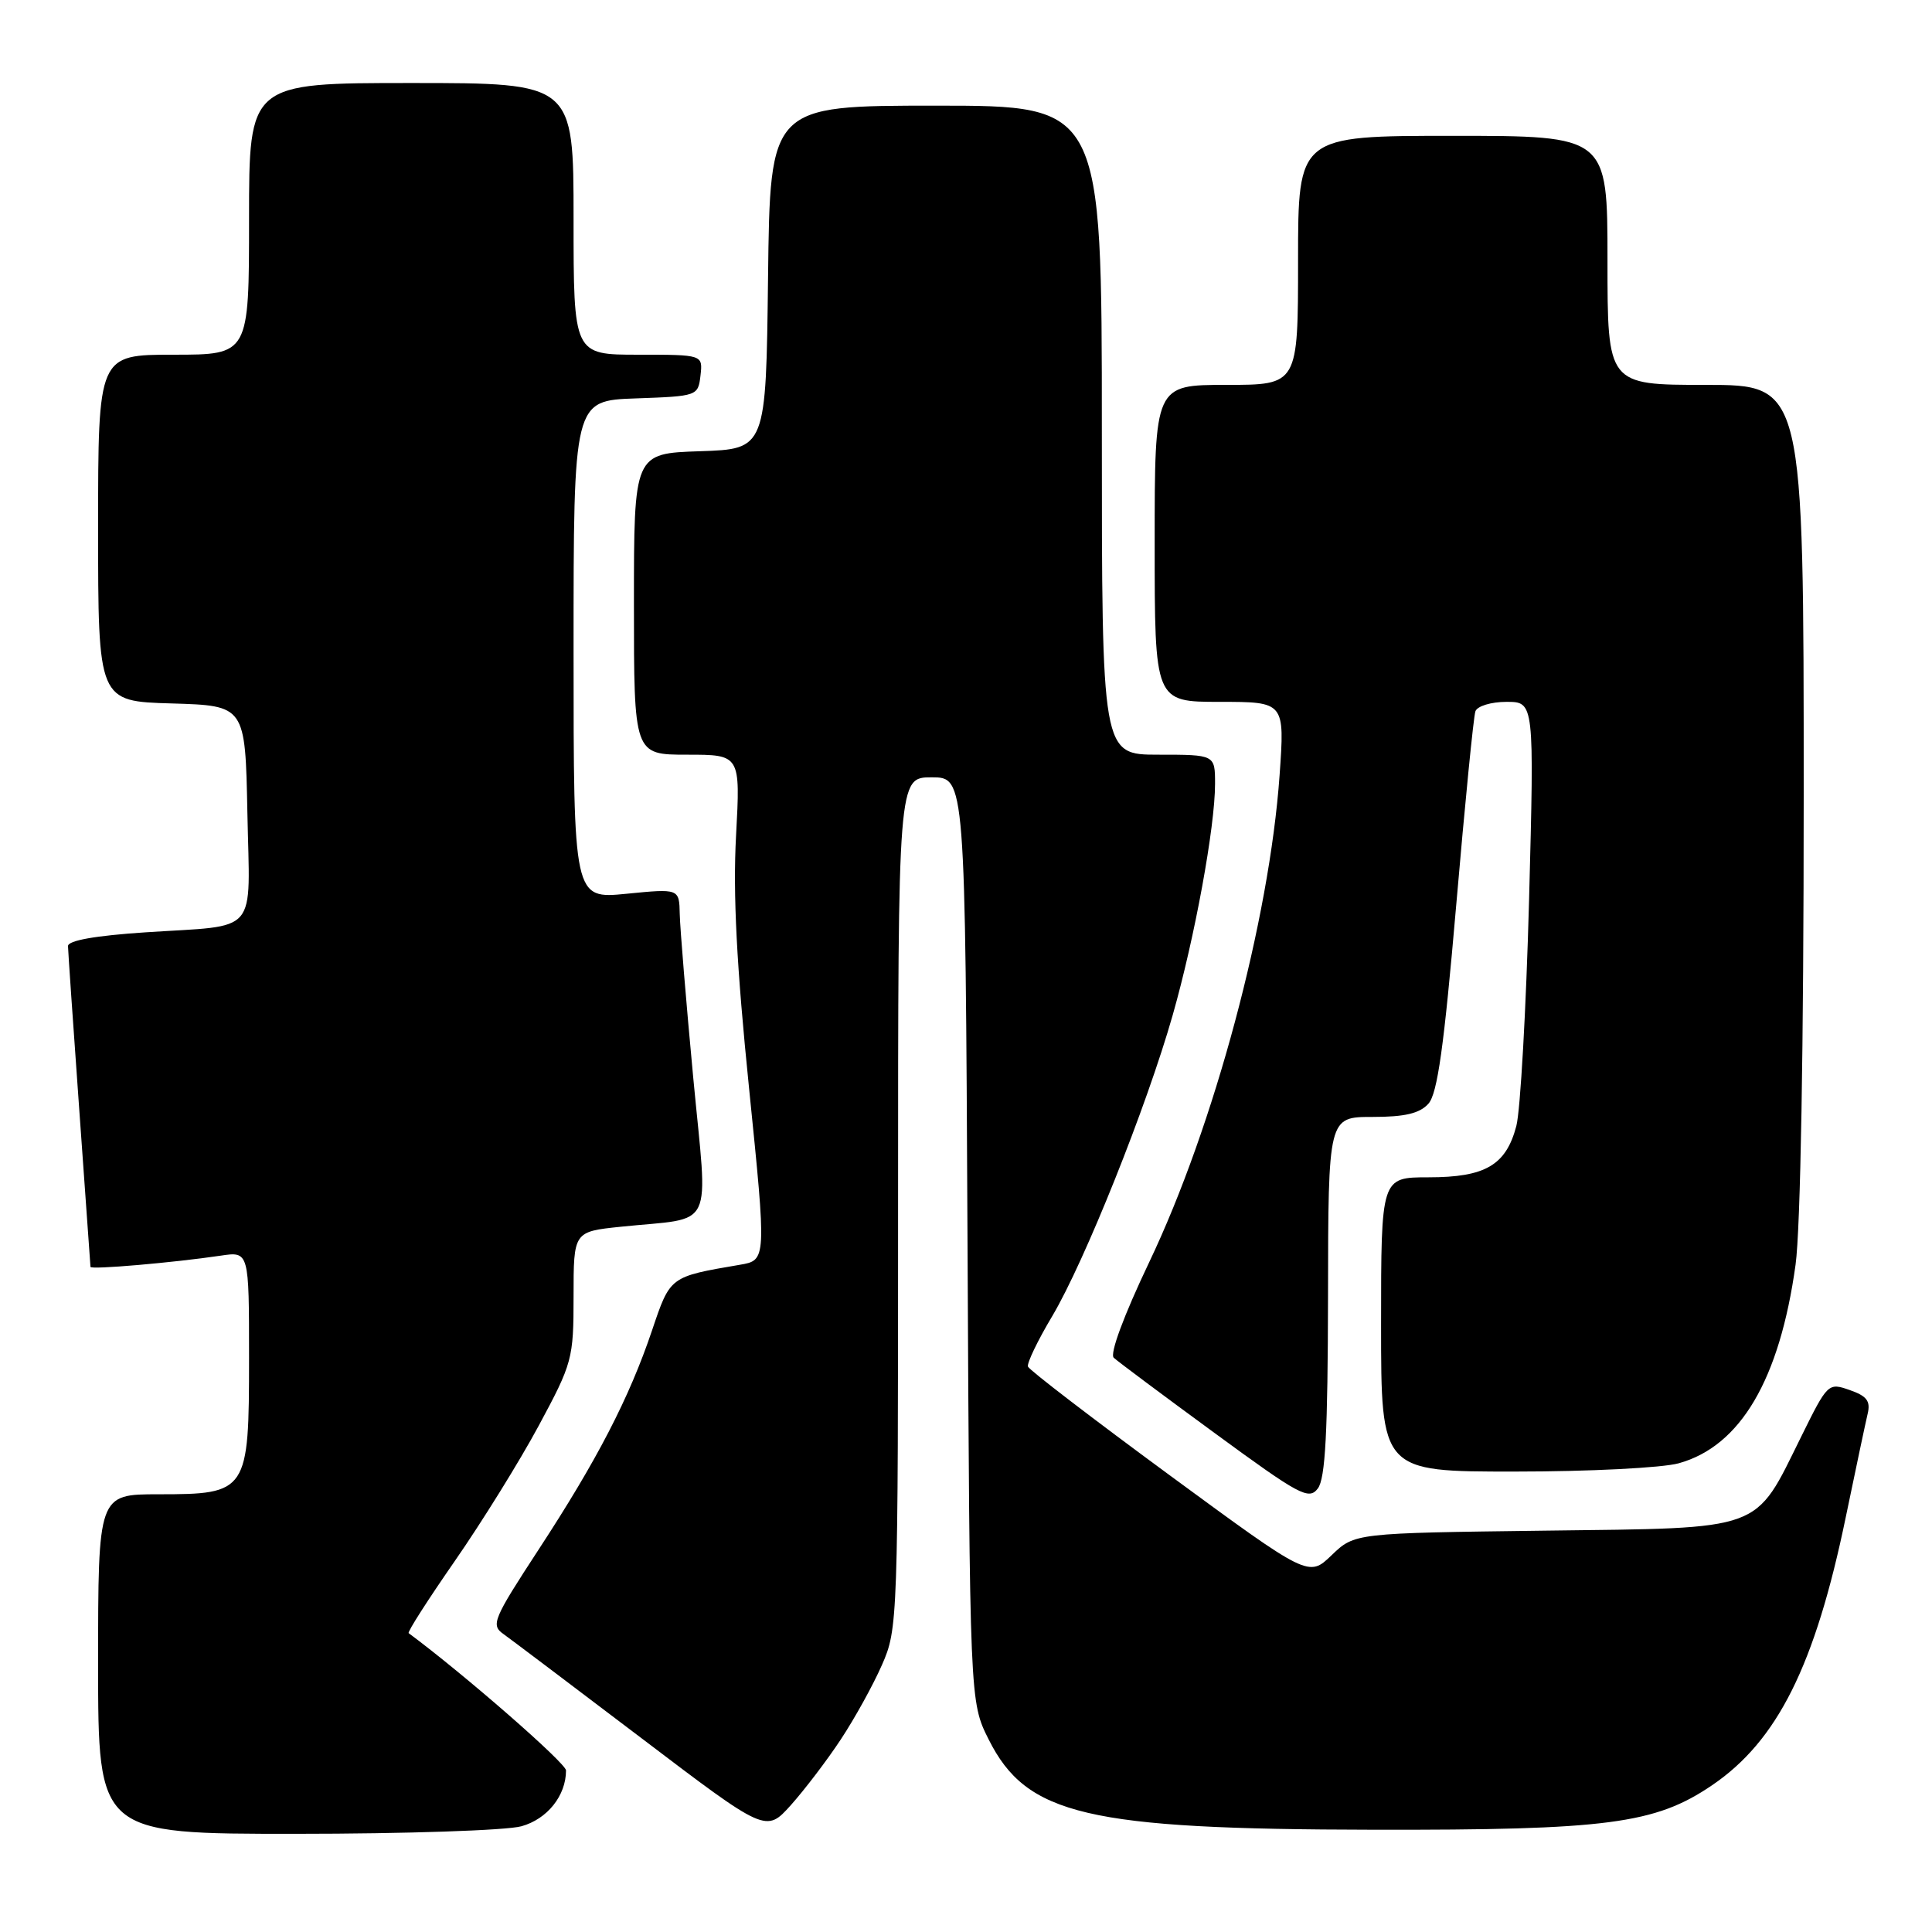 <?xml version="1.0" encoding="UTF-8" standalone="no"?>
<!DOCTYPE svg PUBLIC "-//W3C//DTD SVG 1.1//EN" "http://www.w3.org/Graphics/SVG/1.1/DTD/svg11.dtd" >
<svg xmlns="http://www.w3.org/2000/svg" xmlns:xlink="http://www.w3.org/1999/xlink" version="1.1" viewBox="0 0 256 256">
 <g >
 <path fill="currentColor"
d=" M 69.09 241.99 C 72.52 241.04 75.00 237.93 75.00 234.59 C 75.00 233.63 61.51 221.86 54.15 216.40 C 53.96 216.25 56.72 211.95 60.28 206.82 C 63.84 201.69 68.84 193.64 71.38 188.92 C 75.85 180.62 76.00 180.05 76.00 171.77 C 76.00 163.20 76.00 163.20 82.25 162.55 C 94.92 161.23 93.81 163.51 91.85 142.72 C 90.91 132.70 90.11 122.98 90.07 121.12 C 90.00 117.74 90.00 117.74 83.00 118.43 C 76.00 119.12 76.00 119.12 76.00 86.10 C 76.00 53.08 76.00 53.08 84.25 52.79 C 92.42 52.50 92.50 52.47 92.82 49.75 C 93.13 47.00 93.13 47.00 84.57 47.00 C 76.00 47.00 76.00 47.00 76.00 29.00 C 76.00 11.00 76.00 11.00 54.50 11.00 C 33.00 11.00 33.00 11.00 33.00 29.00 C 33.00 47.00 33.00 47.00 23.00 47.00 C 13.00 47.00 13.00 47.00 13.00 69.96 C 13.00 92.93 13.00 92.93 22.75 93.21 C 32.50 93.50 32.50 93.50 32.78 107.67 C 33.10 124.17 34.50 122.53 19.25 123.54 C 12.62 123.98 9.01 124.62 9.01 125.36 C 9.02 125.99 9.69 135.72 10.50 147.00 C 11.31 158.28 11.98 167.66 11.99 167.87 C 12.00 168.26 22.99 167.31 29.25 166.38 C 33.00 165.82 33.00 165.82 33.00 179.91 C 33.00 197.71 32.81 198.00 21.00 198.00 C 13.00 198.00 13.00 198.00 13.00 220.50 C 13.00 243.00 13.00 243.00 39.25 242.99 C 53.69 242.99 67.12 242.54 69.09 241.99 Z  M 111.40 230.50 C 113.22 227.75 115.68 223.31 116.86 220.62 C 118.97 215.83 119.00 214.83 119.00 159.37 C 119.00 103.00 119.00 103.00 123.45 103.00 C 127.90 103.00 127.90 103.00 128.20 164.25 C 128.50 225.50 128.50 225.50 131.00 230.48 C 136.03 240.52 144.01 242.39 182.00 242.45 C 212.93 242.51 219.32 241.67 226.82 236.58 C 235.52 230.69 240.51 220.69 244.58 201.00 C 245.89 194.68 247.19 188.53 247.47 187.35 C 247.88 185.65 247.37 184.98 245.10 184.19 C 242.25 183.19 242.17 183.27 238.67 190.36 C 232.40 203.03 234.00 202.45 204.67 202.82 C 179.50 203.14 179.50 203.14 176.45 206.07 C 173.40 209.00 173.40 209.00 154.95 195.45 C 144.80 187.99 136.37 181.53 136.21 181.08 C 136.05 180.64 137.50 177.62 139.43 174.39 C 143.72 167.16 151.94 146.63 155.39 134.50 C 158.32 124.21 161.00 109.56 161.00 103.87 C 161.00 100.00 161.00 100.00 153.50 100.00 C 146.00 100.00 146.00 100.00 146.00 57.00 C 146.00 14.00 146.00 14.00 124.02 14.00 C 102.04 14.00 102.04 14.00 101.77 36.75 C 101.50 59.50 101.50 59.50 92.75 59.79 C 84.00 60.08 84.00 60.08 84.00 80.04 C 84.00 100.00 84.00 100.00 91.05 100.00 C 98.11 100.00 98.11 100.00 97.53 110.75 C 97.11 118.45 97.60 127.95 99.26 144.25 C 101.57 166.99 101.57 166.99 98.03 167.59 C 88.72 169.18 88.82 169.11 86.40 176.28 C 83.37 185.26 79.10 193.51 71.34 205.37 C 65.35 214.54 65.02 215.33 66.70 216.51 C 67.69 217.22 75.92 223.43 85.00 230.32 C 101.50 242.85 101.50 242.85 104.80 239.18 C 106.61 237.15 109.59 233.25 111.40 230.50 Z  M 175.97 171.75 C 176.00 148.00 176.00 148.00 181.85 148.00 C 186.14 148.00 188.11 147.54 189.27 146.25 C 190.47 144.92 191.34 138.68 192.95 120.00 C 194.11 106.53 195.25 94.94 195.50 94.25 C 195.74 93.56 197.58 93.00 199.62 93.00 C 203.30 93.00 203.30 93.00 202.61 119.25 C 202.22 133.69 201.46 147.17 200.92 149.21 C 199.55 154.40 196.81 156.00 189.28 156.00 C 183.00 156.00 183.00 156.00 183.00 175.50 C 183.00 195.00 183.00 195.00 200.75 194.99 C 210.55 194.99 220.27 194.50 222.45 193.89 C 230.62 191.62 235.81 182.81 237.92 167.59 C 238.58 162.85 239.00 138.83 239.00 105.43 C 239.00 51.00 239.00 51.00 226.00 51.00 C 213.00 51.00 213.00 51.00 213.00 34.50 C 213.00 18.00 213.00 18.00 192.50 18.00 C 172.00 18.00 172.00 18.00 172.00 34.50 C 172.00 51.00 172.00 51.00 162.50 51.00 C 153.00 51.00 153.00 51.00 153.00 72.00 C 153.00 93.00 153.00 93.00 161.62 93.00 C 170.24 93.00 170.24 93.00 169.55 102.75 C 168.19 121.90 160.89 149.18 152.26 167.28 C 148.91 174.31 147.02 179.40 147.58 179.91 C 148.08 180.38 154.08 184.86 160.91 189.86 C 172.22 198.15 173.43 198.80 174.62 197.23 C 175.62 195.92 175.94 189.76 175.97 171.75 Z "/>
</g>
</svg>